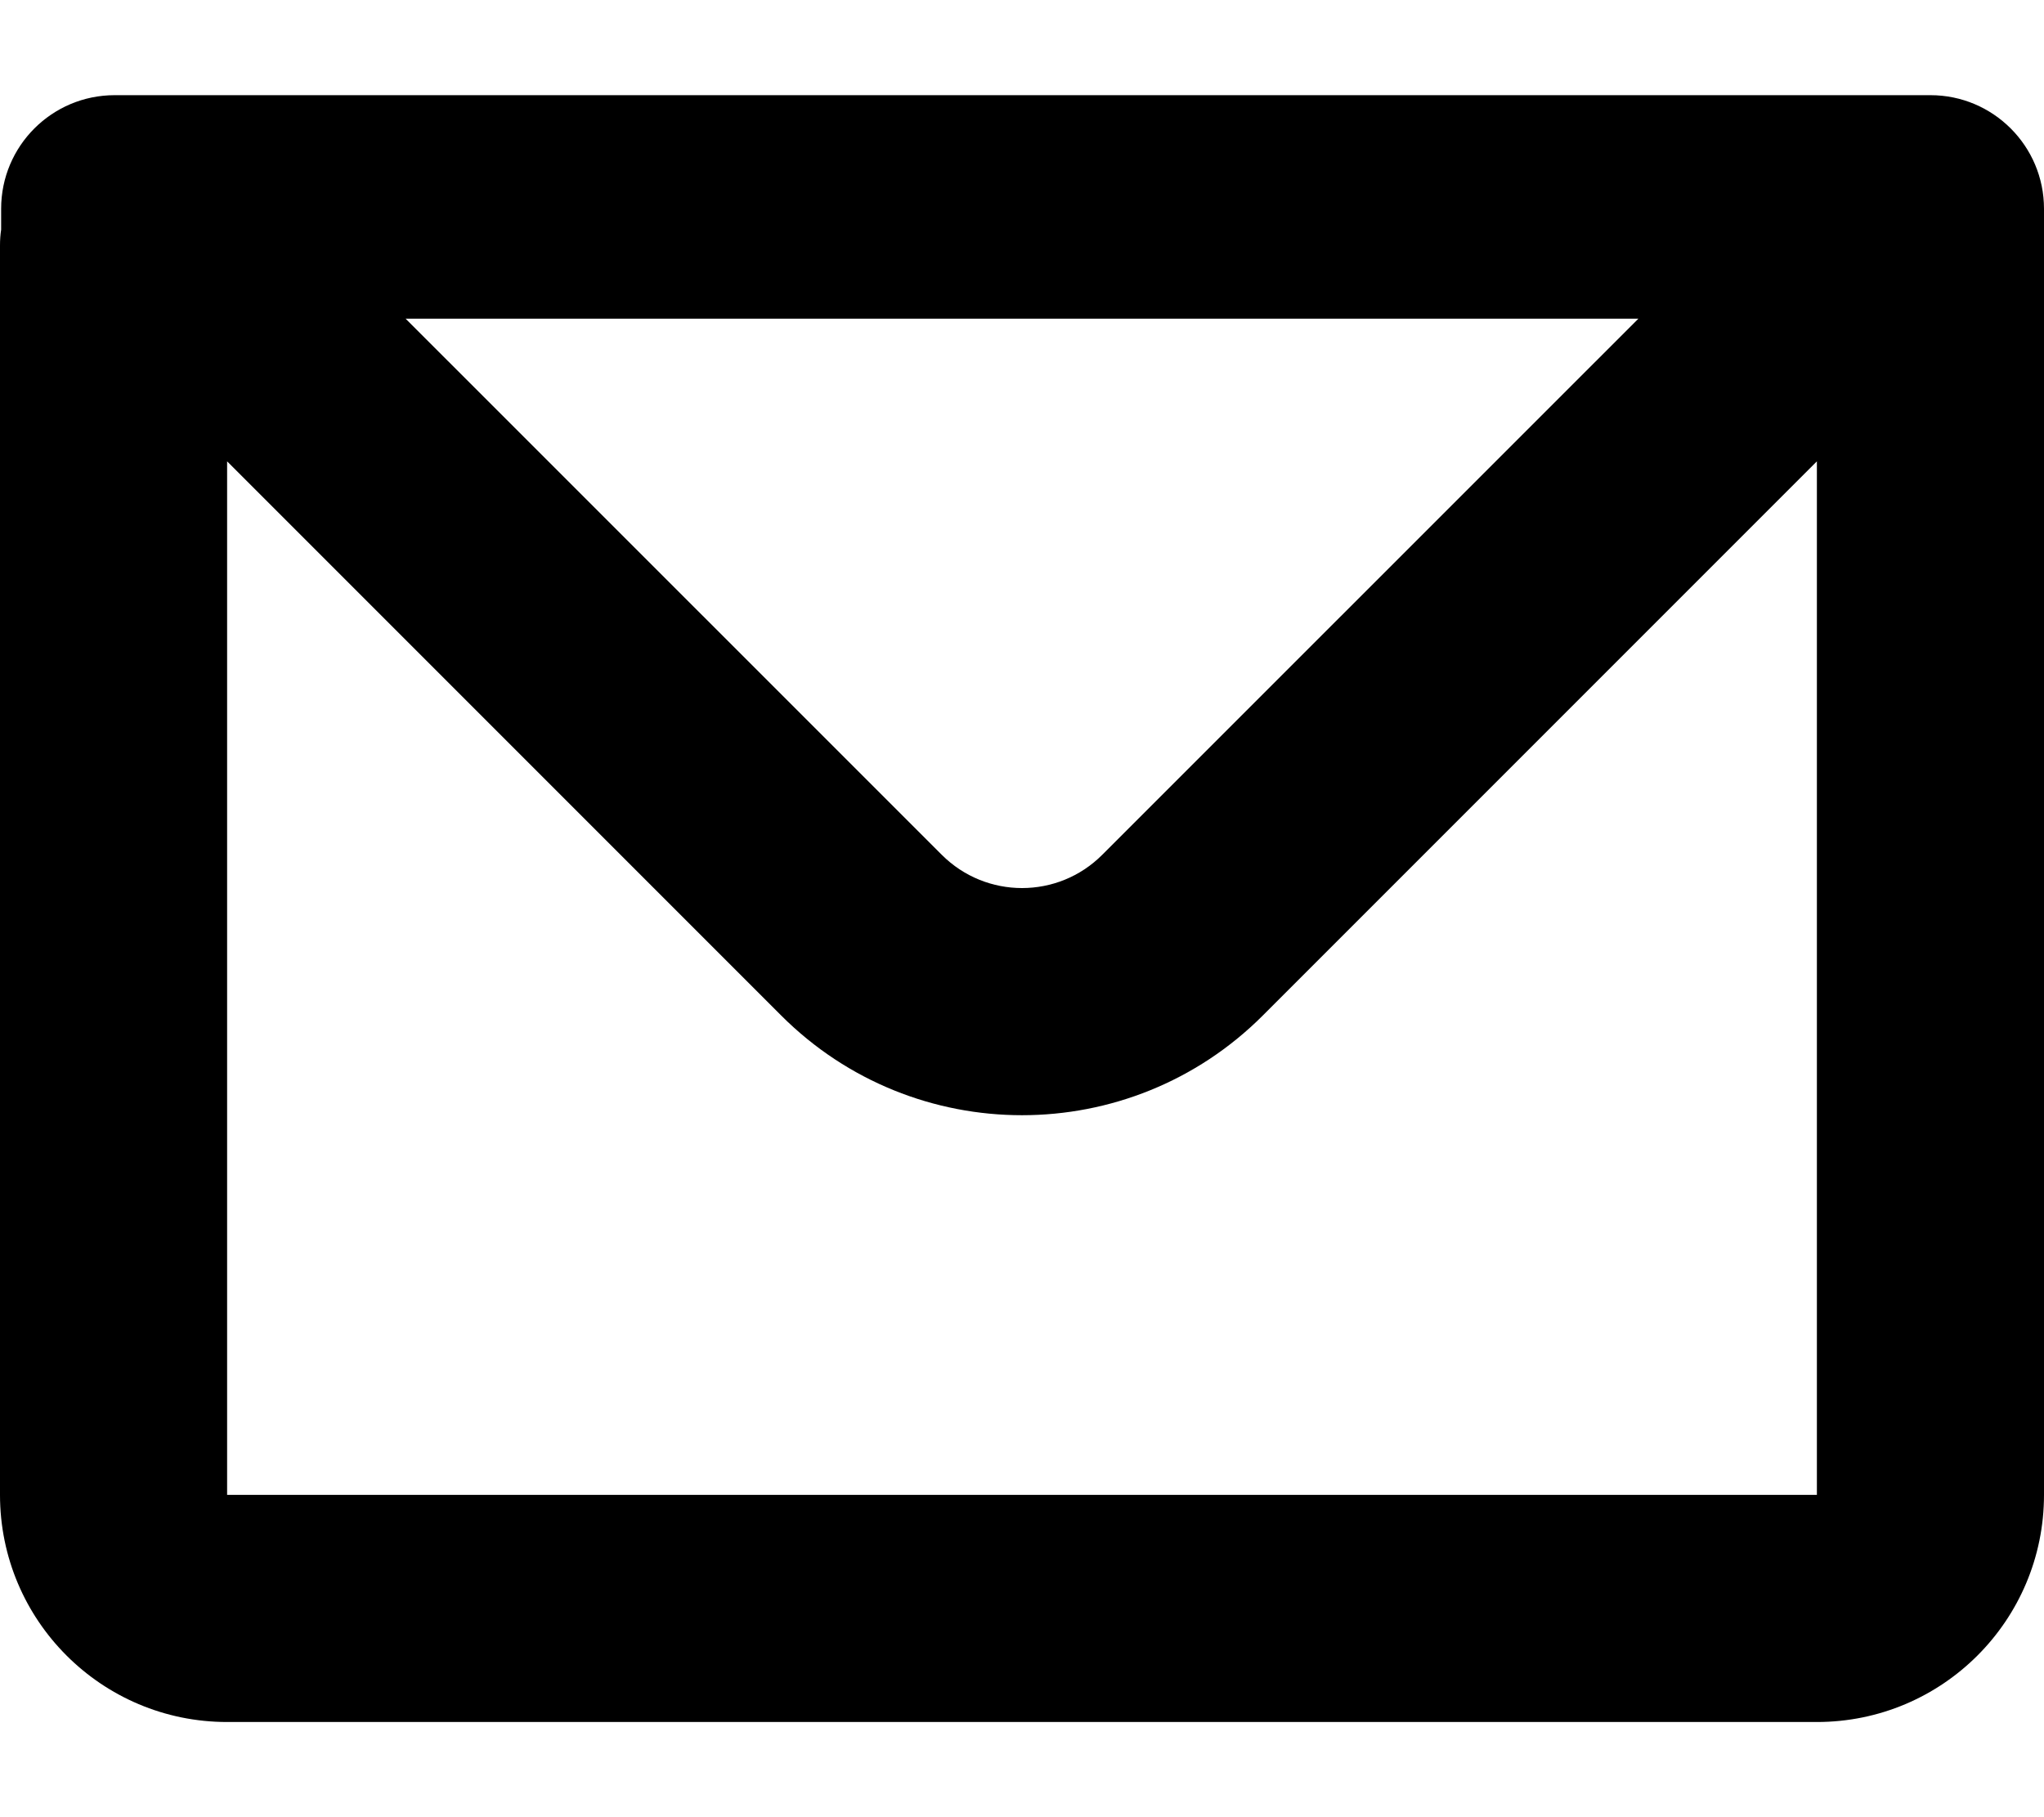 <svg width="18" height="16" viewBox="0 0 18 16" fill="none" xmlns="http://www.w3.org/2000/svg">
<path fill-rule="evenodd" clip-rule="evenodd" d="M0.01 1.838C0.01 1.286 0.457 0.838 1.01 0.838H17C17.552 0.838 18 1.286 18 1.838V13.162C18 14.267 17.105 15.162 16 15.162H2C0.895 15.162 0 14.267 0 13.162V2.162C0 2.114 0.003 2.068 0.01 2.022V1.838ZM2 4.062V13.162H16V4.062L11.121 8.941C9.95 10.112 8.05 10.112 6.879 8.941L2 4.062ZM3.572 2.806H14.428L9.707 7.526C9.317 7.917 8.684 7.917 8.293 7.526L3.572 2.806Z" fill="black"/>
</svg>
